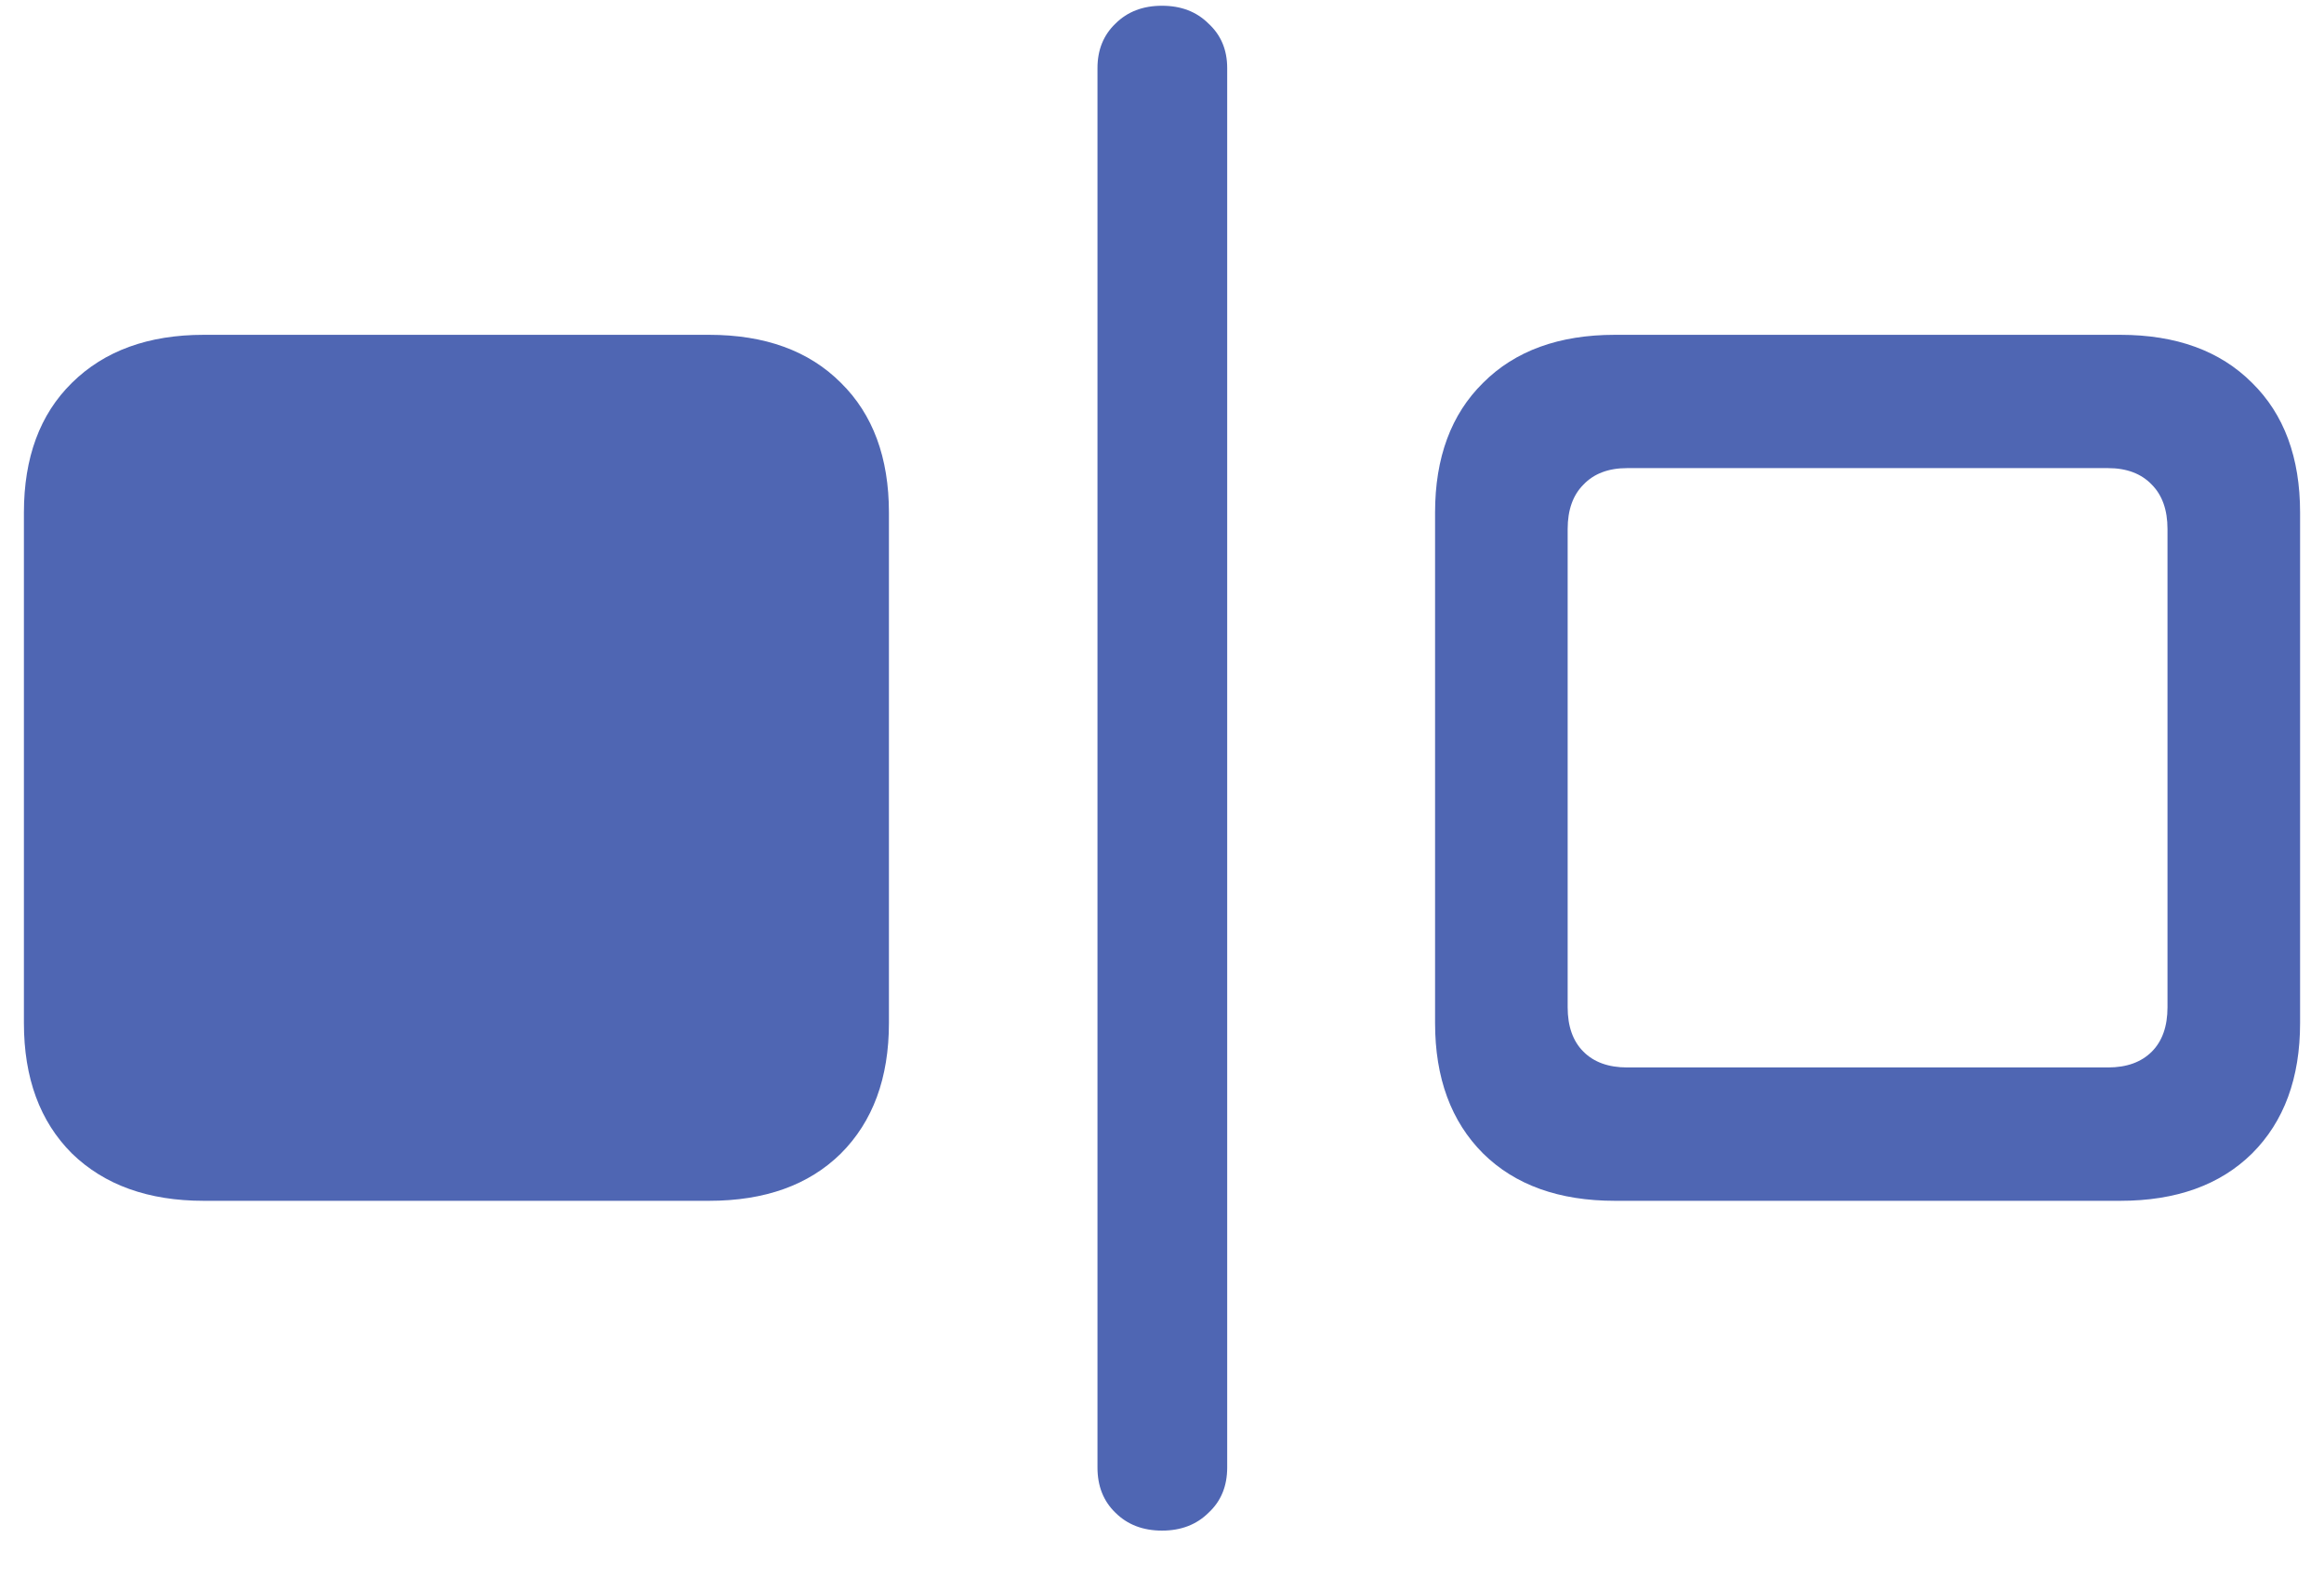 <svg width="38" height="26" viewBox="0 0 38 26" fill="none" xmlns="http://www.w3.org/2000/svg">
<path d="M3.332 19.629H11.594C12.508 19.629 13.227 19.371 13.75 18.855C14.273 18.332 14.535 17.621 14.535 16.723V8.379C14.535 7.48 14.273 6.773 13.75 6.258C13.227 5.734 12.508 5.473 11.594 5.473H3.332C2.426 5.473 1.707 5.734 1.176 6.258C0.652 6.773 0.391 7.48 0.391 8.379V16.723C0.391 17.621 0.652 18.332 1.176 18.855C1.707 19.371 2.426 19.629 3.332 19.629ZM19 25.02C19.312 25.02 19.566 24.922 19.762 24.727C19.965 24.539 20.066 24.293 20.066 23.988V1.113C20.066 0.816 19.965 0.574 19.762 0.387C19.566 0.191 19.312 0.094 19 0.094C18.688 0.094 18.434 0.191 18.238 0.387C18.043 0.574 17.945 0.816 17.945 1.113V23.988C17.945 24.293 18.043 24.539 18.238 24.727C18.434 24.922 18.688 25.02 19 25.02ZM26.406 19.629H34.668C35.582 19.629 36.301 19.371 36.824 18.855C37.348 18.332 37.609 17.621 37.609 16.723V8.379C37.609 7.48 37.348 6.773 36.824 6.258C36.301 5.734 35.582 5.473 34.668 5.473H26.406C25.492 5.473 24.773 5.734 24.25 6.258C23.727 6.773 23.465 7.48 23.465 8.379V16.723C23.465 17.621 23.727 18.332 24.25 18.855C24.773 19.371 25.492 19.629 26.406 19.629ZM26.605 17.449C26.301 17.449 26.062 17.363 25.891 17.191C25.719 17.02 25.633 16.777 25.633 16.465V8.648C25.633 8.336 25.719 8.094 25.891 7.922C26.062 7.742 26.301 7.652 26.605 7.652H34.469C34.773 7.652 35.012 7.742 35.184 7.922C35.355 8.094 35.441 8.336 35.441 8.648V16.465C35.441 16.777 35.355 17.02 35.184 17.191C35.012 17.363 34.773 17.449 34.469 17.449H26.605Z" fill="#4F66B3"/>
</svg>
